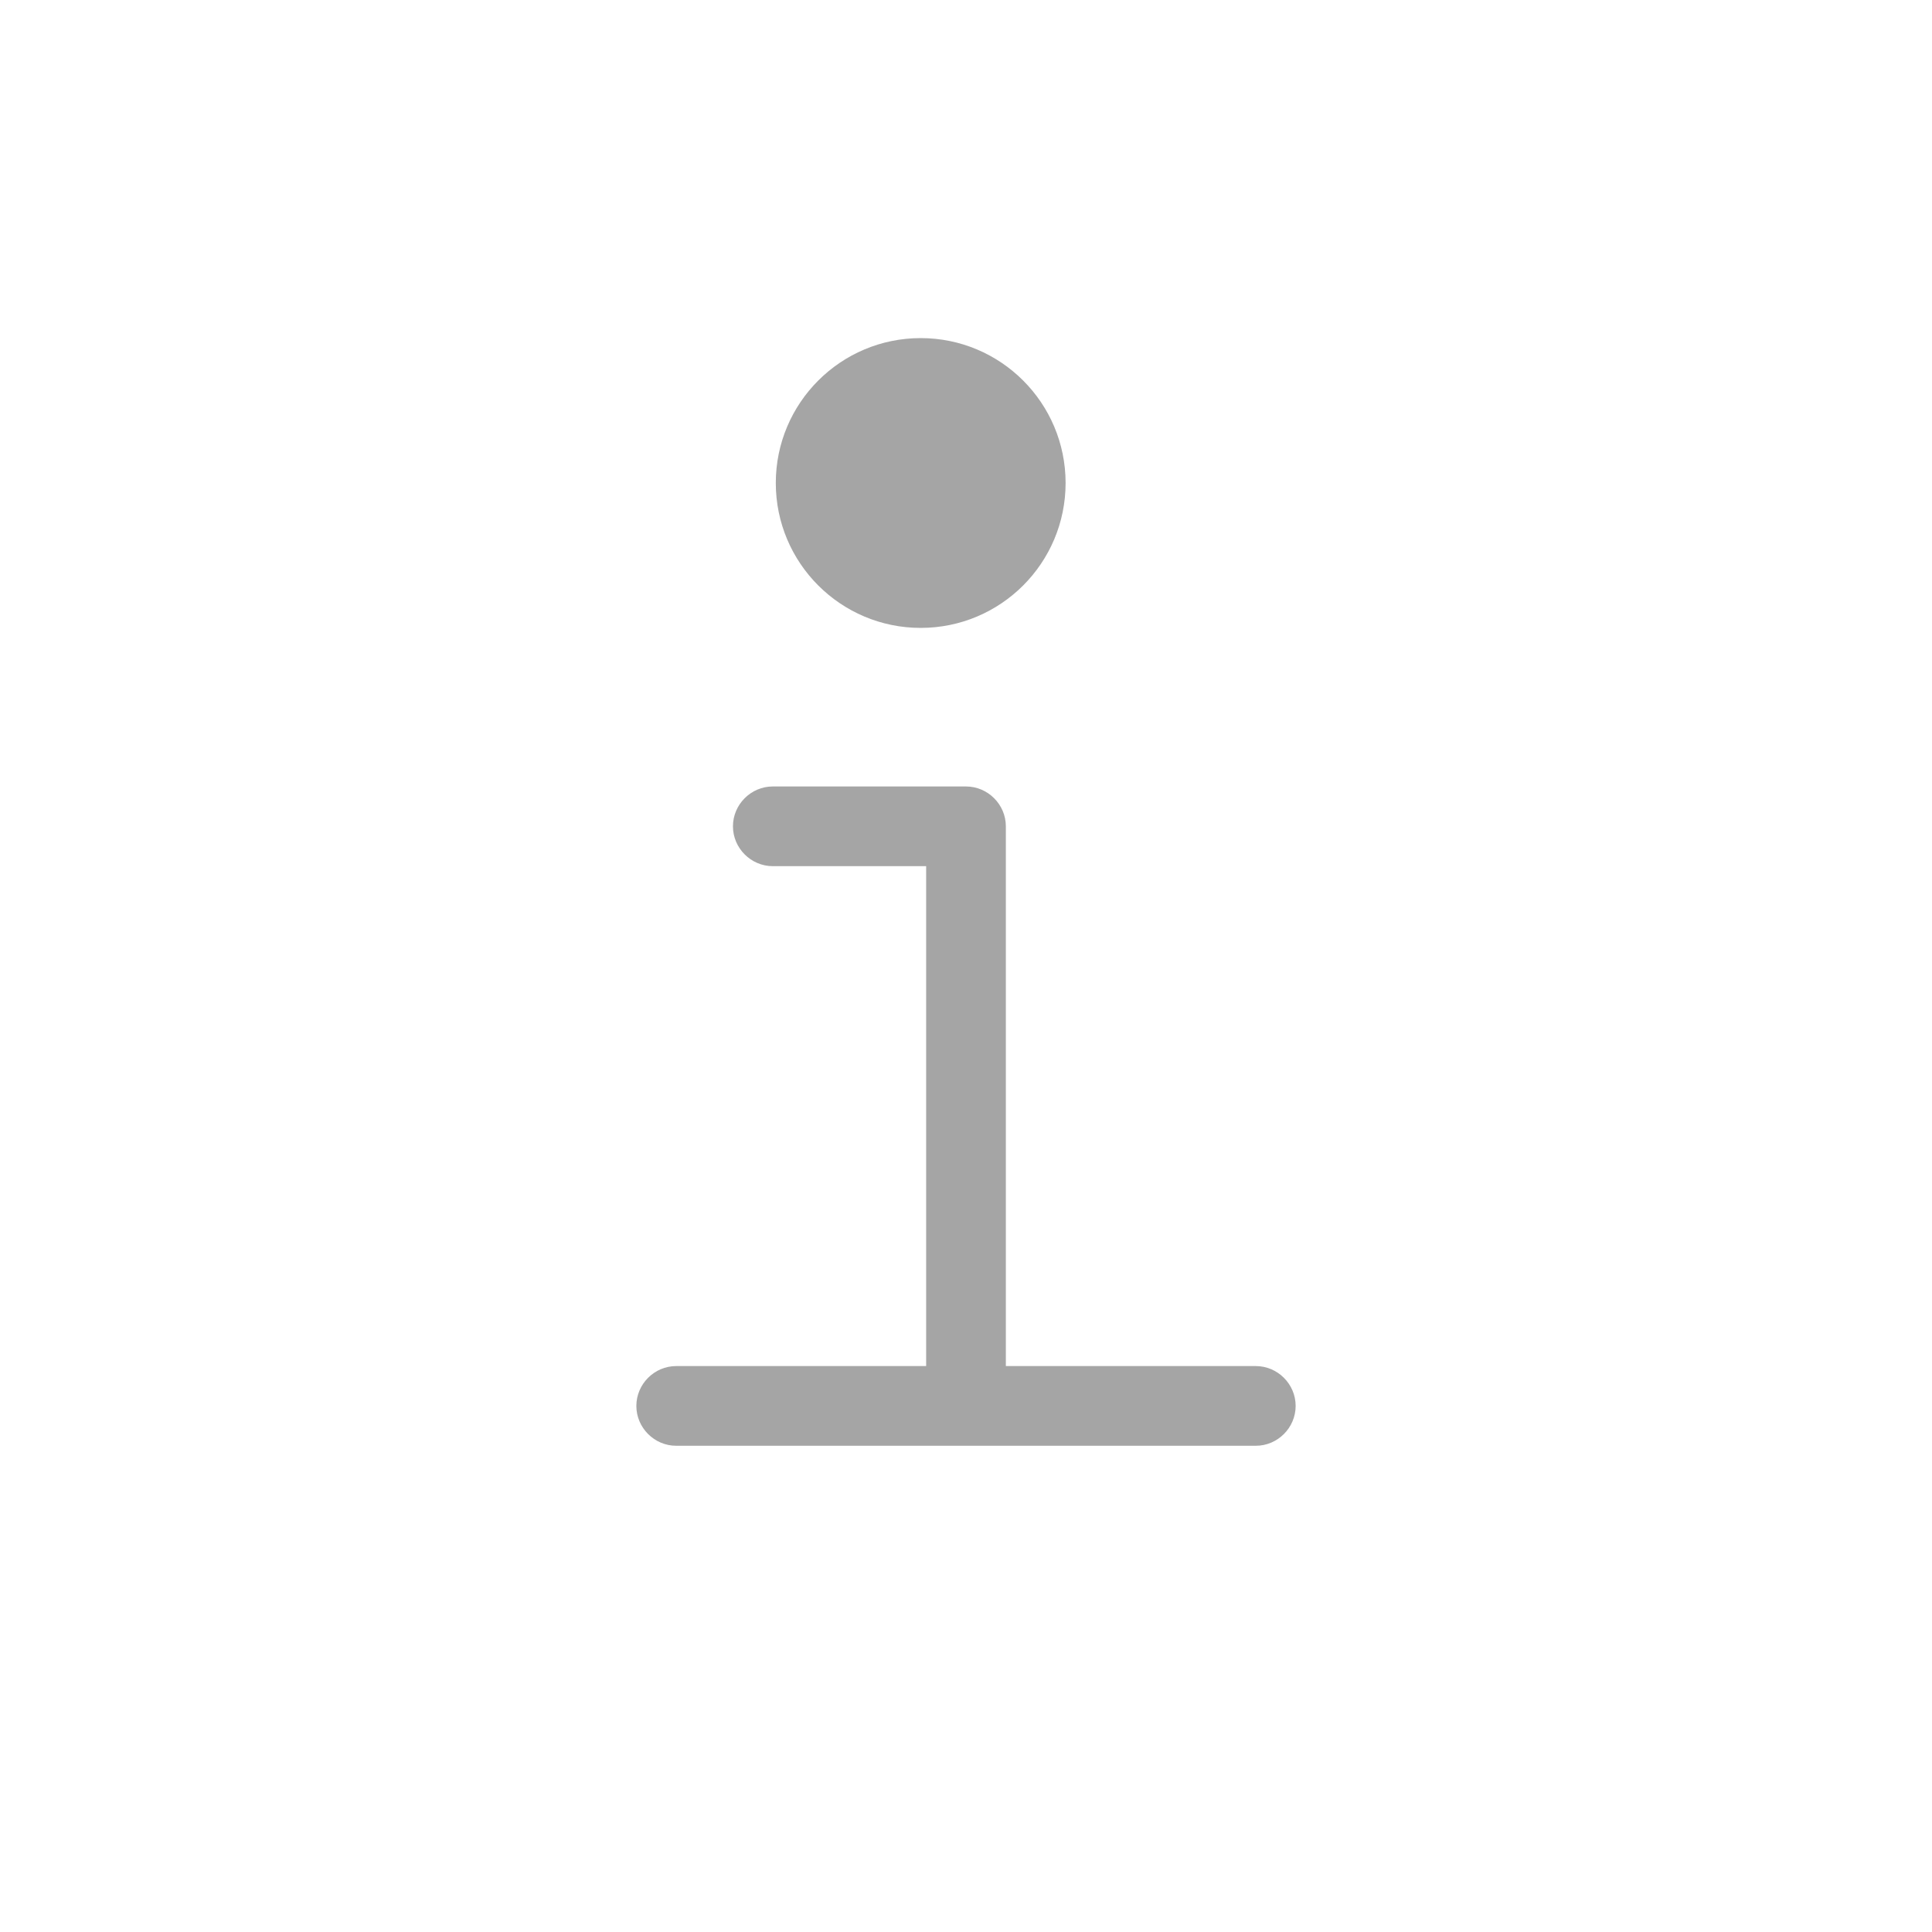 <svg width="40" height="40" viewBox="0 0 40 40" fill="none" xmlns="http://www.w3.org/2000/svg">
<g clip-path="url(#clip0_223_155)">
<path d="M26 28.383H20.725V17.108C20.725 16.711 20.397 16.383 20 16.383H16C15.603 16.383 15.275 16.711 15.275 17.108C15.275 17.505 15.603 17.833 16 17.833H19.275V28.383H14C13.603 28.383 13.275 28.711 13.275 29.108C13.275 29.505 13.603 29.833 14 29.833H26C26.397 29.833 26.725 29.505 26.725 29.108C26.725 28.711 26.397 28.383 26 28.383Z" fill="#a5a5a5" stroke="#a5a5a5" stroke-width="0.2"/>
<path d="M19.062 13C20.719 13 22.062 11.657 22.062 10C22.062 8.343 20.719 7 19.062 7C17.406 7 16.062 8.343 16.062 10C16.062 11.657 17.406 13 19.062 13Z" fill="#a5a5a5"/>
</g>
<defs>
<clipPath id="clip0_223_155">
<rect width="40" height="40" fill="white"/>
</clipPath>
</defs>
</svg>
